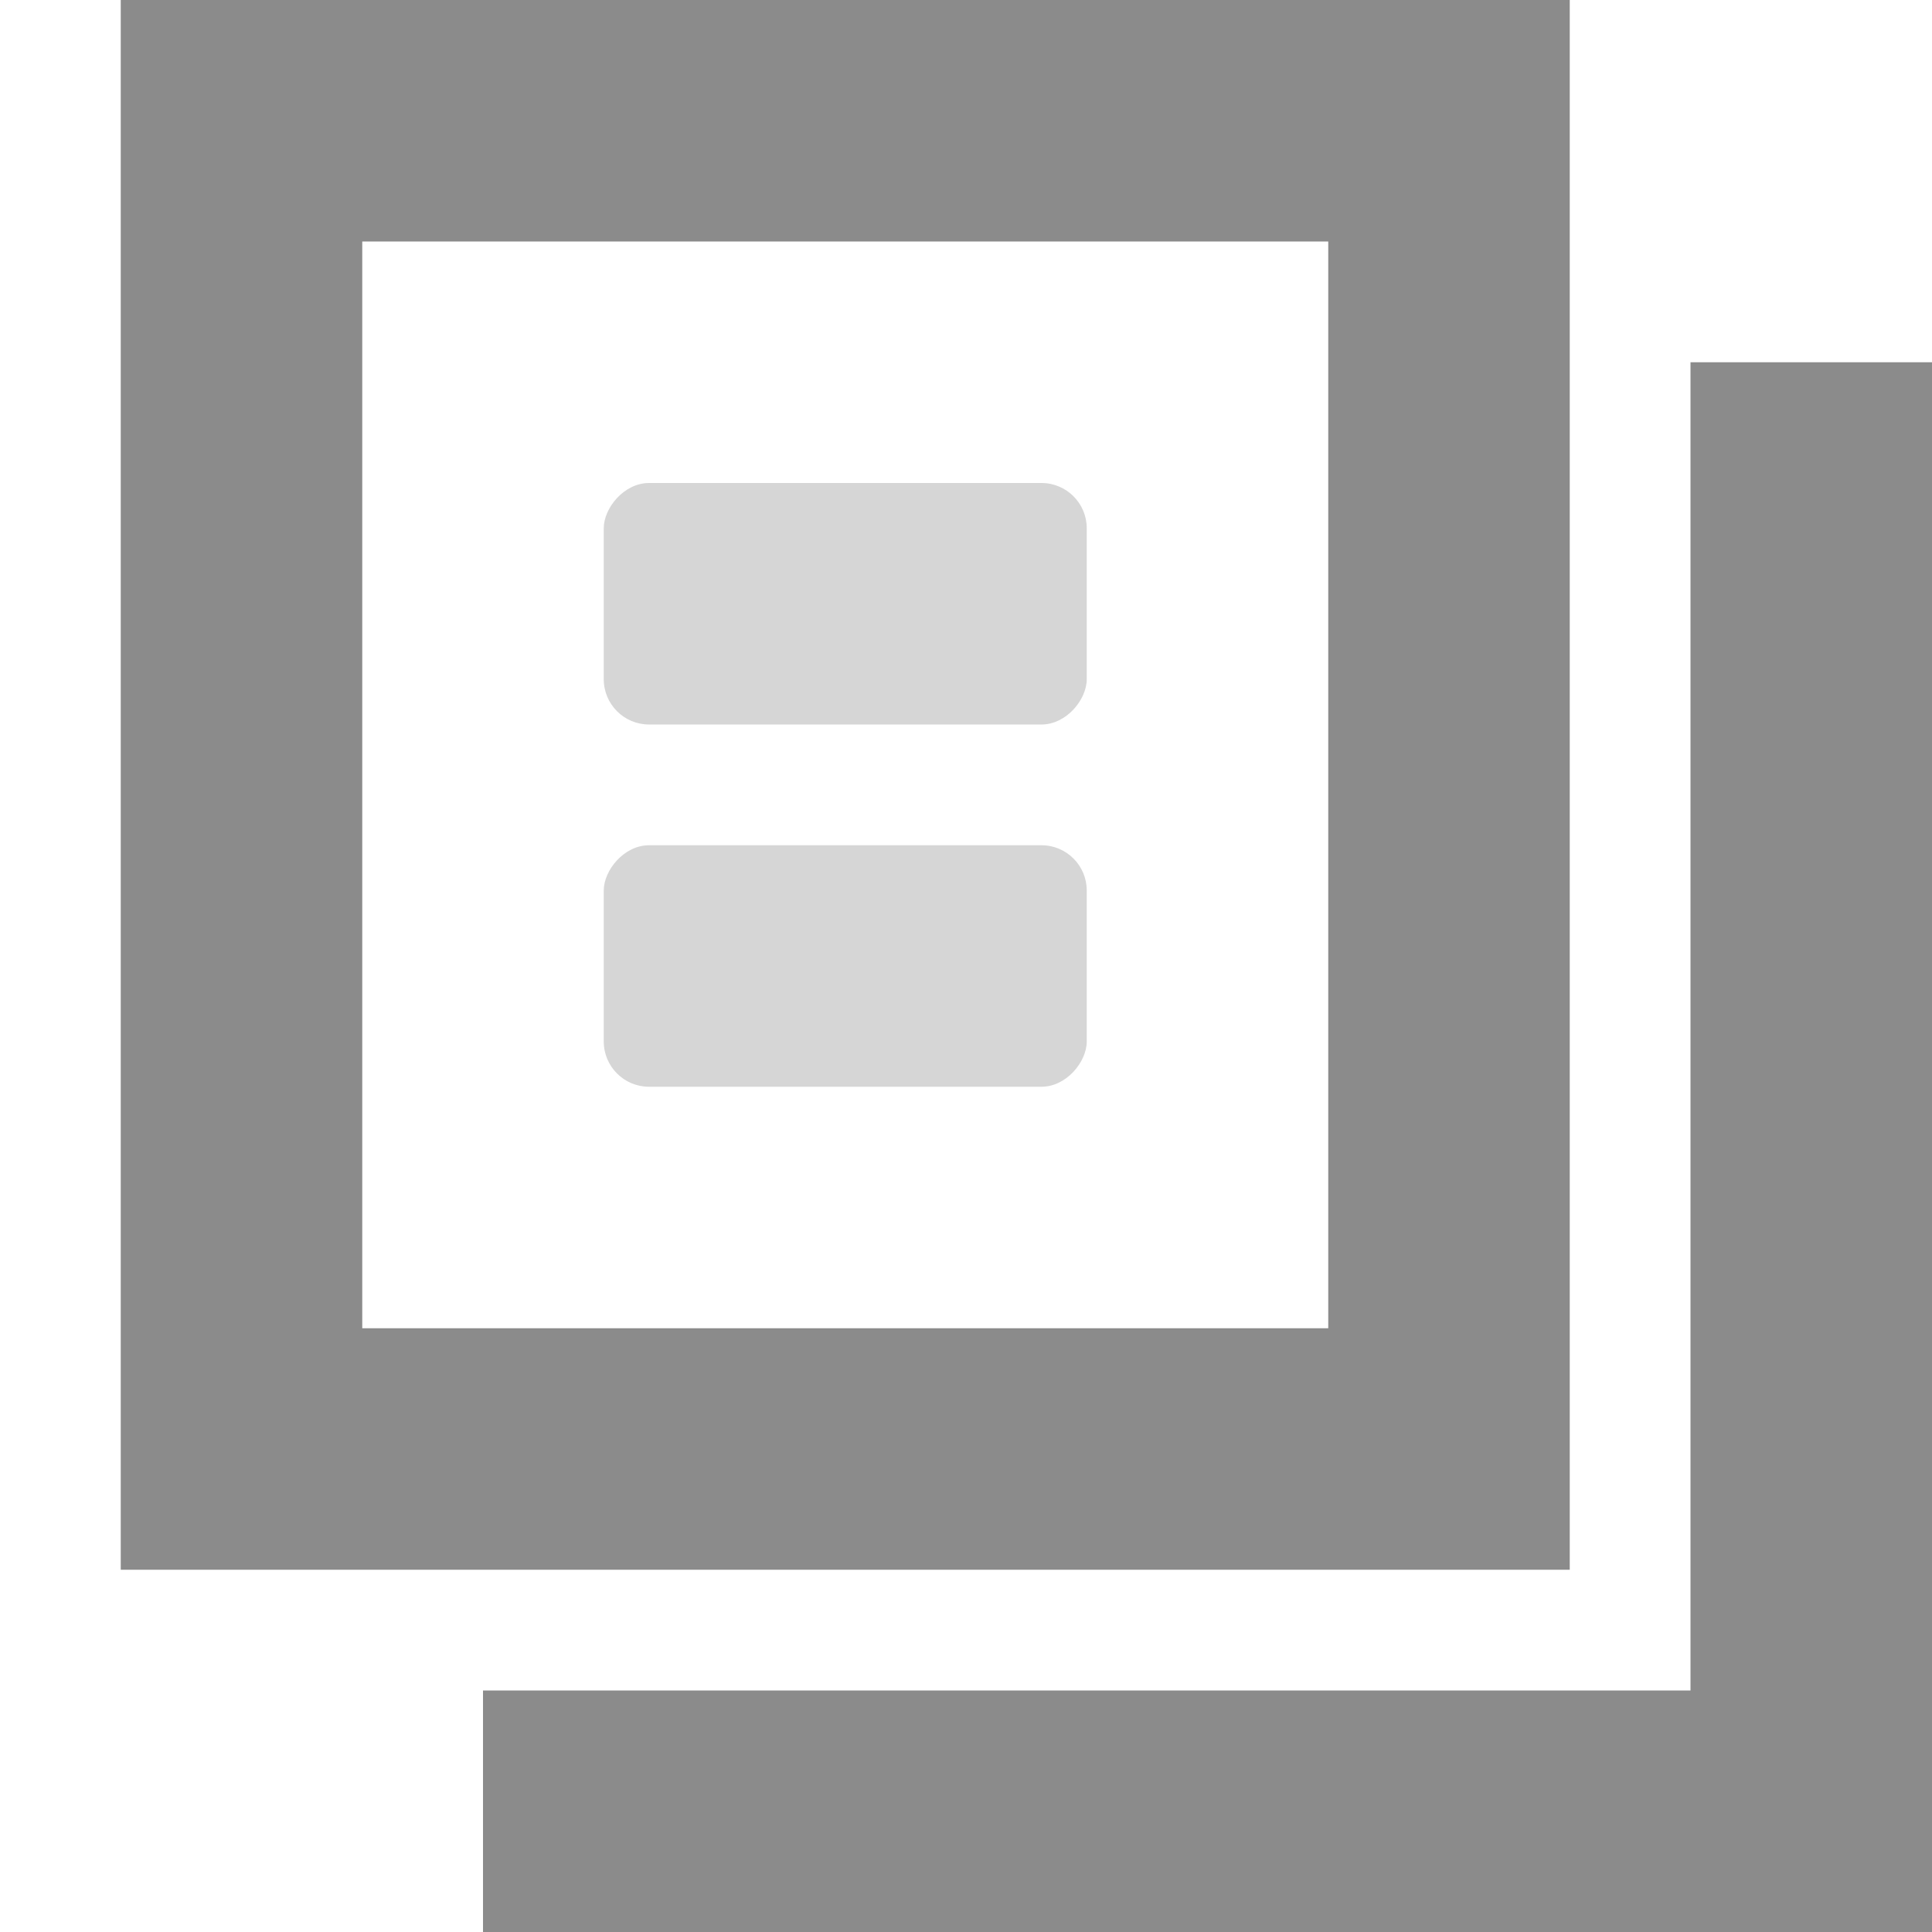 <?xml version='1.0' encoding='UTF-8' standalone='no'?>
<!-- Created with Inkscape (http://www.inkscape.org/) -->

<svg xmlns:cc='http://creativecommons.org/ns#' xmlns:dc='http://purl.org/dc/elements/1.1/' sodipodi:docname='view-paged-symbolic.svg' height='16' id='svg7384' xmlns:inkscape='http://www.inkscape.org/namespaces/inkscape' xmlns:rdf='http://www.w3.org/1999/02/22-rdf-syntax-ns#' xmlns:sodipodi='http://sodipodi.sourceforge.net/DTD/sodipodi-0.dtd' xmlns:svg='http://www.w3.org/2000/svg' inkscape:version='0.48.3.1 r9886' version='1.1' width='16' xmlns='http://www.w3.org/2000/svg'>
  <sodipodi:namedview inkscape:bbox-nodes='true' inkscape:bbox-paths='true' bordercolor='#666666' borderopacity='1' inkscape:current-layer='layer12' inkscape:cx='28.341015' inkscape:cy='-17.299568' gridtolerance='10' inkscape:guide-bbox='true' guidetolerance='10' id='namedview88' inkscape:object-nodes='false' inkscape:object-paths='false' objecttolerance='10' pagecolor='#3a3b39' inkscape:pageopacity='1' inkscape:pageshadow='2' showborder='false' showgrid='false' showguides='true' inkscape:snap-bbox='true' inkscape:snap-bbox-midpoints='false' inkscape:snap-global='true' inkscape:snap-grids='true' inkscape:snap-nodes='false' inkscape:snap-others='false' inkscape:snap-to-guides='true' inkscape:window-height='709' inkscape:window-maximized='1' inkscape:window-width='1366' inkscape:window-x='0' inkscape:window-y='27' inkscape:zoom='1'>
    <inkscape:grid empspacing='2' enabled='true' id='grid4866' originx='80px' originy='650px' snapvisiblegridlinesonly='true' spacingx='1px' spacingy='1px' type='xygrid' visible='true'/>
  </sodipodi:namedview>
  <title id='title9167'>Gnome Symbolic Icon Theme</title>
  <defs id='defs7386'/>
  <g inkscape:groupmode='layer' id='layer9' inkscape:label='status' style='display:inline' transform='translate(-161,-867)'/>
  <g inkscape:groupmode='layer' id='layer10' inkscape:label='devices' transform='translate(-161,-867)'/>
  <g inkscape:groupmode='layer' id='layer11' inkscape:label='apps' transform='translate(-161,-867)'/>
  <g inkscape:groupmode='layer' id='layer13' inkscape:label='places' transform='translate(-161,-867)'/>
  <g inkscape:groupmode='layer' id='layer14' inkscape:label='mimetypes' transform='translate(-161,-867)'/>
  <g inkscape:groupmode='layer' id='layer15' inkscape:label='emblems' style='display:inline' transform='translate(-161,-867)'/>
  <g inkscape:groupmode='layer' id='g71291' inkscape:label='emotes' style='display:inline' transform='translate(-161,-867)'/>
  <g inkscape:groupmode='layer' id='g4953' inkscape:label='categories' style='display:inline' transform='translate(-161,-867)'/>
  <g inkscape:groupmode='layer' id='layer12' inkscape:label='actions' style='display:inline' transform='translate(-161,-867)'>
    
    <path inkscape:connector-curvature='0' d='m 162,867 0,1 0,11 0,1 1,0 10,0 1,0 0,-1 0,-11 0,-1 -1,0 -10,0 -1,0 z m 2,2 8,0 0,9 -8,0 0,-9 z' id='rect7352-7-94' style='font-size:medium;font-style:normal;font-variant:normal;font-weight:normal;font-stretch:normal;text-indent:0;text-align:start;text-decoration:none;line-height:normal;letter-spacing:normal;word-spacing:normal;text-transform:none;direction:ltr;block-progression:tb;writing-mode:lr-tb;text-anchor:start;baseline-shift:baseline;color:#8b8b8b;fill:#8b8b8b;fill-opacity:1;stroke:none;stroke-width:2;marker:none;visibility:visible;display:inline;overflow:visible;enable-background:accumulate;font-family:Sans;-inkscape-font-specification:Sans'/>
    <path inkscape:connector-curvature='0' d='m 175,870 0,11 -10,0 0,2 12,0 0,-13 z' id='rect7352-7-9-6' sodipodi:nodetypes='ccccccc' style='font-size:medium;font-style:normal;font-variant:normal;font-weight:normal;font-stretch:normal;text-indent:0;text-align:start;text-decoration:none;line-height:normal;letter-spacing:normal;word-spacing:normal;text-transform:none;direction:ltr;block-progression:tb;writing-mode:lr-tb;text-anchor:start;baseline-shift:baseline;color:#8b8b8b;fill:#8b8b8b;fill-opacity:1;stroke:none;stroke-width:2;marker:none;visibility:visible;display:inline;overflow:visible;enable-background:accumulate;font-family:Sans;-inkscape-font-specification:Sans'/>
    <rect height='2' id='rect42942-5-3-1-4-0-0' inkscape:label='a' rx='0.375' ry='0.375' style='opacity:0.35;color:#8b8b8b;fill:#8b8b8b;fill-opacity:1;stroke:none;stroke-width:1;marker:none;visibility:visible;display:inline;overflow:visible' transform='scale(-1,1)' width='4' x='-170' y='871'/>
    <rect height='2' id='rect42944-7-5-3-5-1-5-0-8-7' inkscape:label='a' rx='0.375' ry='0.375' style='opacity:0.35;color:#8b8b8b;fill:#8b8b8b;fill-opacity:1;stroke:none;stroke-width:1;marker:none;visibility:visible;display:inline;overflow:visible' transform='scale(-1,1)' width='4' x='-170' y='874'/>
  </g>
</svg>
